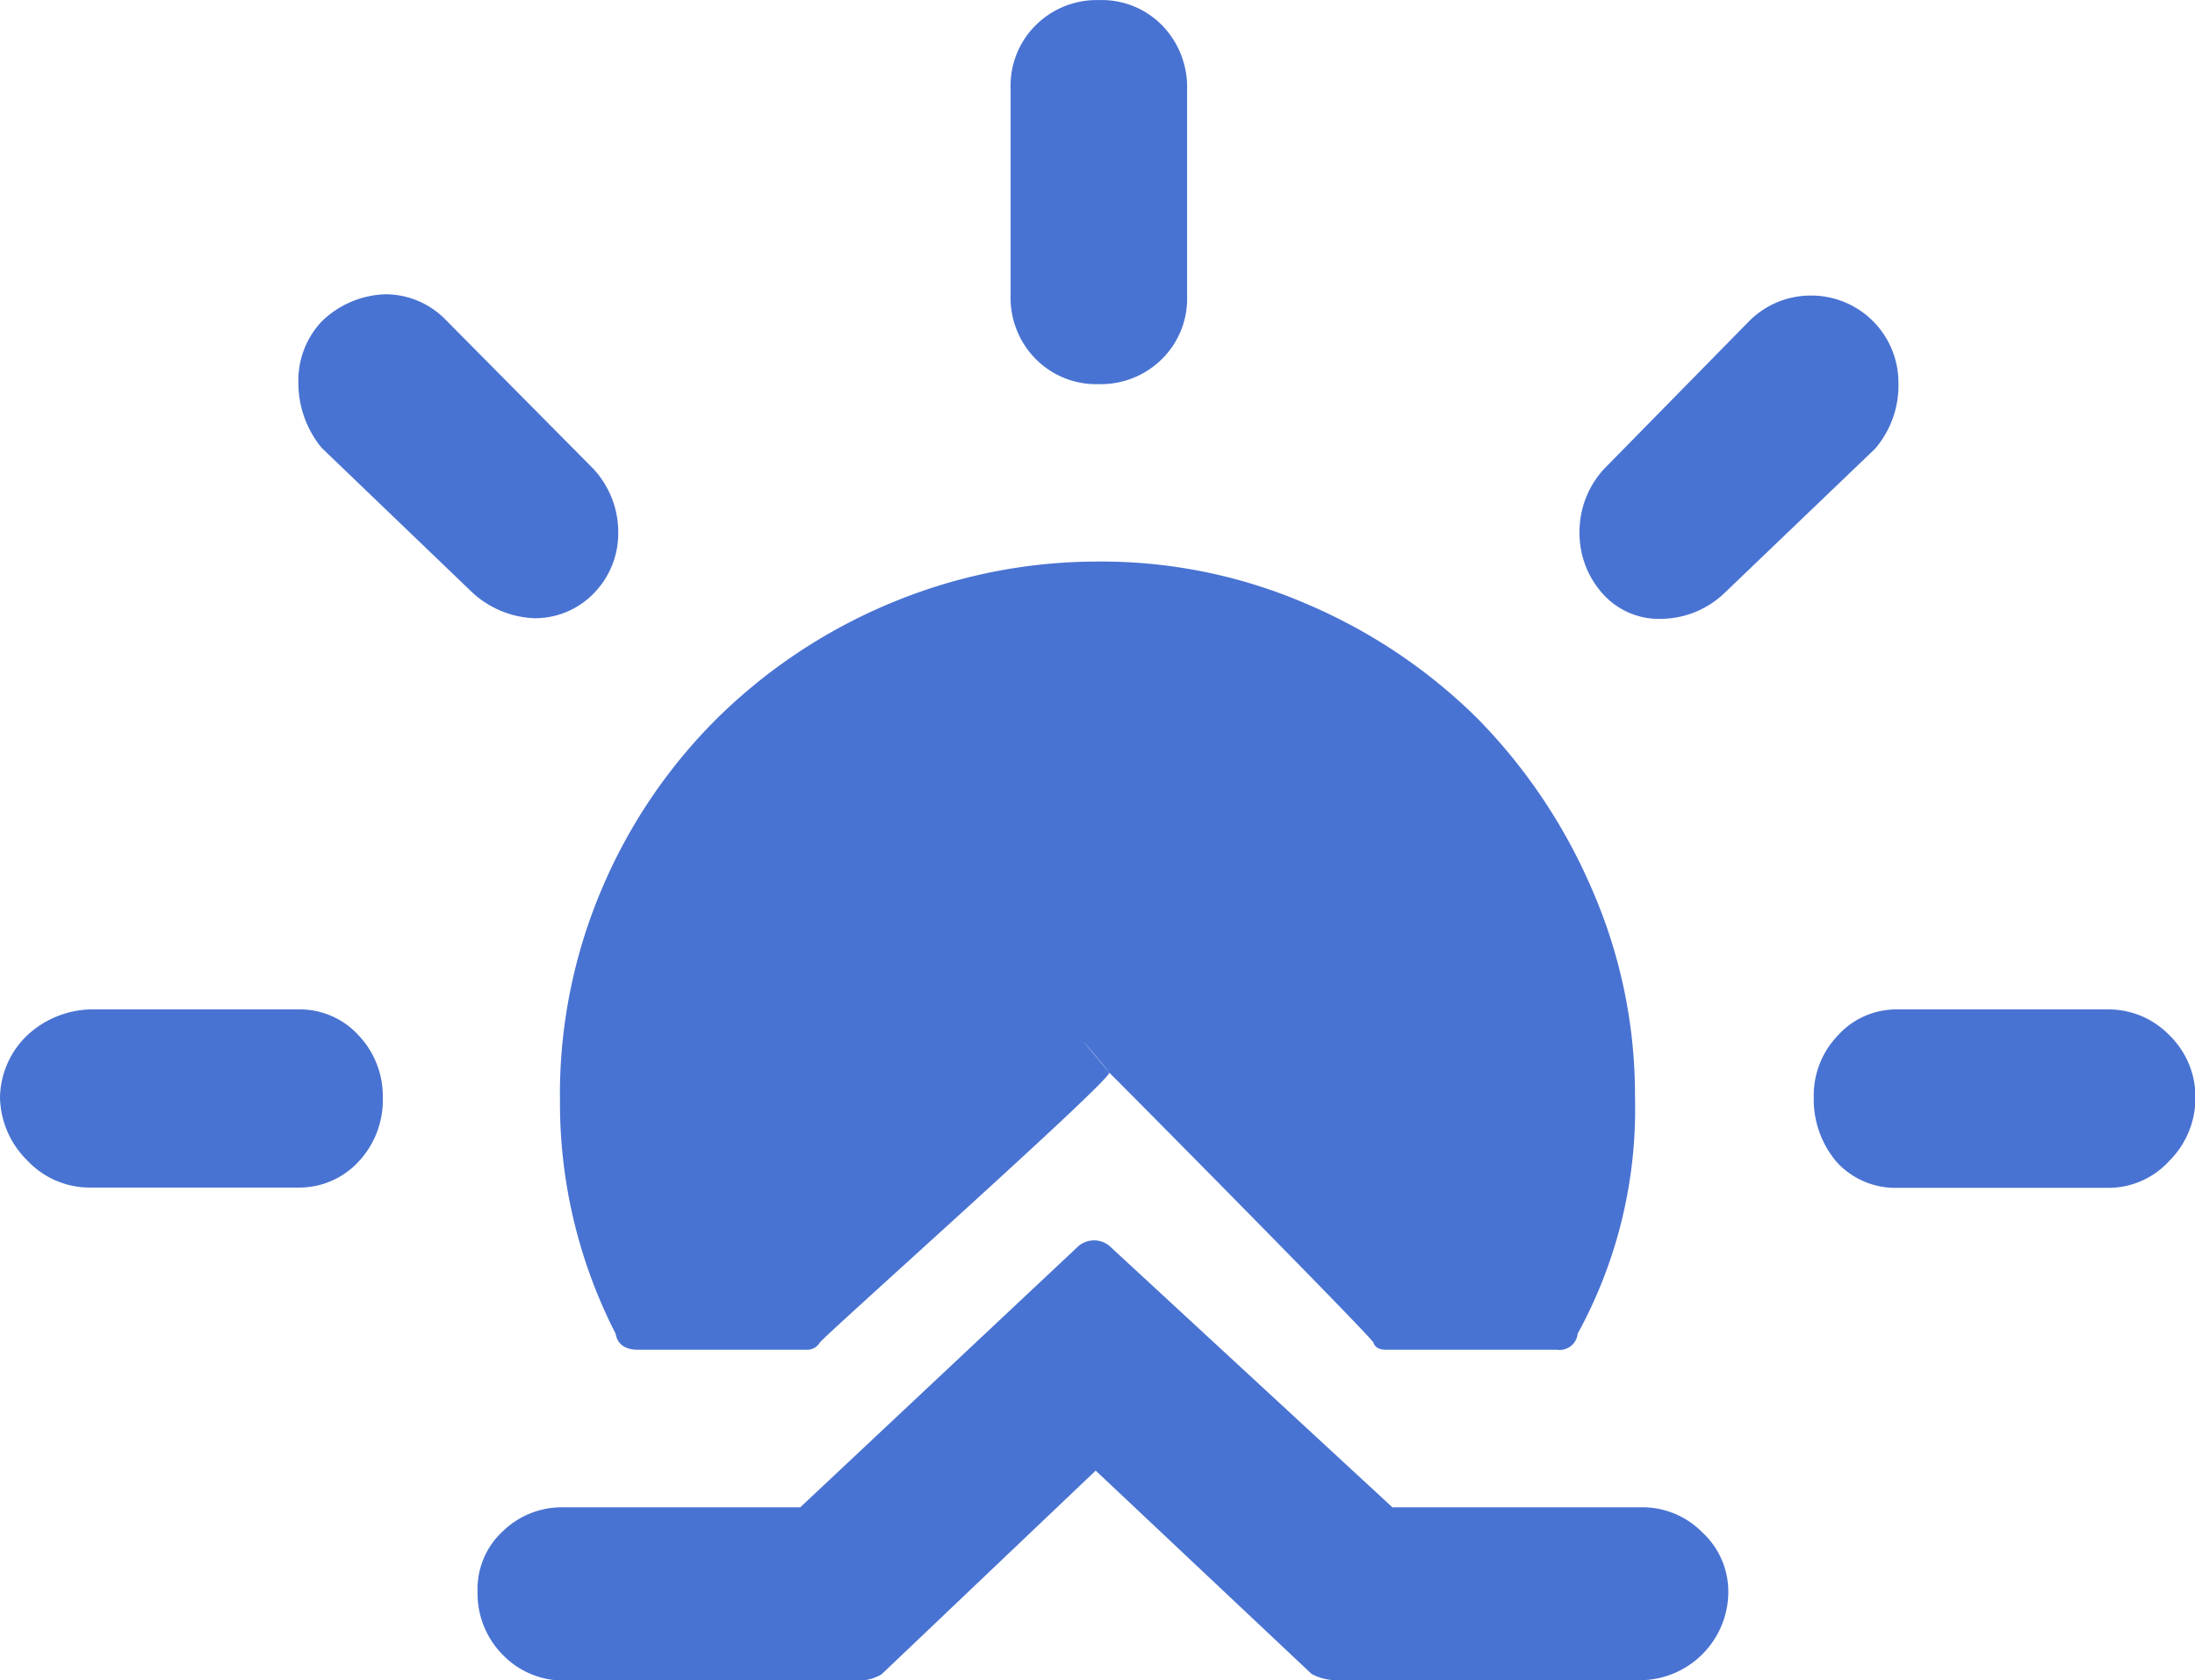 <svg xmlns="http://www.w3.org/2000/svg" width="24.204" height="18.533" viewBox="0 0 24.204 18.533">
  <path id="Icon_weather-sunrise" data-name="Icon weather-sunrise" d="M3.3,15.834a.97.97,0,0,1,.3-.682,1.063,1.063,0,0,1,.692-.286h2.3a.874.874,0,0,1,.662.286.972.972,0,0,1,.267.682.993.993,0,0,1-.267.711.89.89,0,0,1-.662.286h-2.3a.942.942,0,0,1-.692-.3A1,1,0,0,1,3.3,15.834ZM6.59,7.95a.949.949,0,0,1,.257-.672,1.051,1.051,0,0,1,.7-.3.927.927,0,0,1,.672.286L9.84,8.9a1.026,1.026,0,0,1,.277.682.946.946,0,0,1-.267.692.9.9,0,0,1-.652.277,1.063,1.063,0,0,1-.692-.286L6.847,8.672A1.13,1.13,0,0,1,6.59,7.95ZM8.566,21.287a.866.866,0,0,1,.286-.672.932.932,0,0,1,.672-.257h2.6l3.072-2.885a.267.267,0,0,1,.336,0l3.122,2.885h2.736a.924.924,0,0,1,.682.277.89.89,0,0,1,.286.662.978.978,0,0,1-.968.968H18.049a.585.585,0,0,1-.286-.069l-2.381-2.243L13.021,22.2a.5.5,0,0,1-.277.069H9.524a.933.933,0,0,1-.682-.286A.962.962,0,0,1,8.566,21.287Zm.909-5.453a5.579,5.579,0,0,0,.613,2.608c.02.119.109.178.247.178h1.857a.163.163,0,0,0,.148-.079c.03-.059,3.23-2.909,3.191-2.978-.632-.761,0-.011,0,0-.015-.021,2.895,2.919,2.914,2.978s.069.079.148.079H20.47a.2.2,0,0,0,.227-.178,5.153,5.153,0,0,0,.632-2.608,5.669,5.669,0,0,0-.474-2.292,6.143,6.143,0,0,0-1.265-1.887A6.027,6.027,0,0,0,17.7,10.39a5.694,5.694,0,0,0-2.292-.464,5.915,5.915,0,0,0-2.3.464,6.018,6.018,0,0,0-1.9,1.265,5.888,5.888,0,0,0-1.274,1.887A5.8,5.8,0,0,0,9.474,15.834Zm4.969-8.852V4.71a.938.938,0,0,1,.277-.7.953.953,0,0,1,.7-.277.931.931,0,0,1,.692.277.976.976,0,0,1,.277.711V6.992a.938.938,0,0,1-.277.7.954.954,0,0,1-.692.277.938.938,0,0,1-.7-.277A.96.96,0,0,1,14.444,6.982ZM20.717,9.59a1.025,1.025,0,0,1,.267-.682l1.6-1.63a.955.955,0,0,1,.692-.286.961.961,0,0,1,.958.968,1.073,1.073,0,0,1-.257.721l-1.66,1.591a1.025,1.025,0,0,1-.692.286.83.83,0,0,1-.652-.277A1,1,0,0,1,20.717,9.59ZM23.3,15.834a.955.955,0,0,1,.267-.682.868.868,0,0,1,.652-.286h2.322a.933.933,0,0,1,.682.286.949.949,0,0,1,.286.682.978.978,0,0,1-.286.7.906.906,0,0,1-.682.3H24.214a.874.874,0,0,1-.662-.286A1.066,1.066,0,0,1,23.3,15.834Z" transform="translate(-3.3 -3.732)" fill="#4973d2"/>
</svg>

